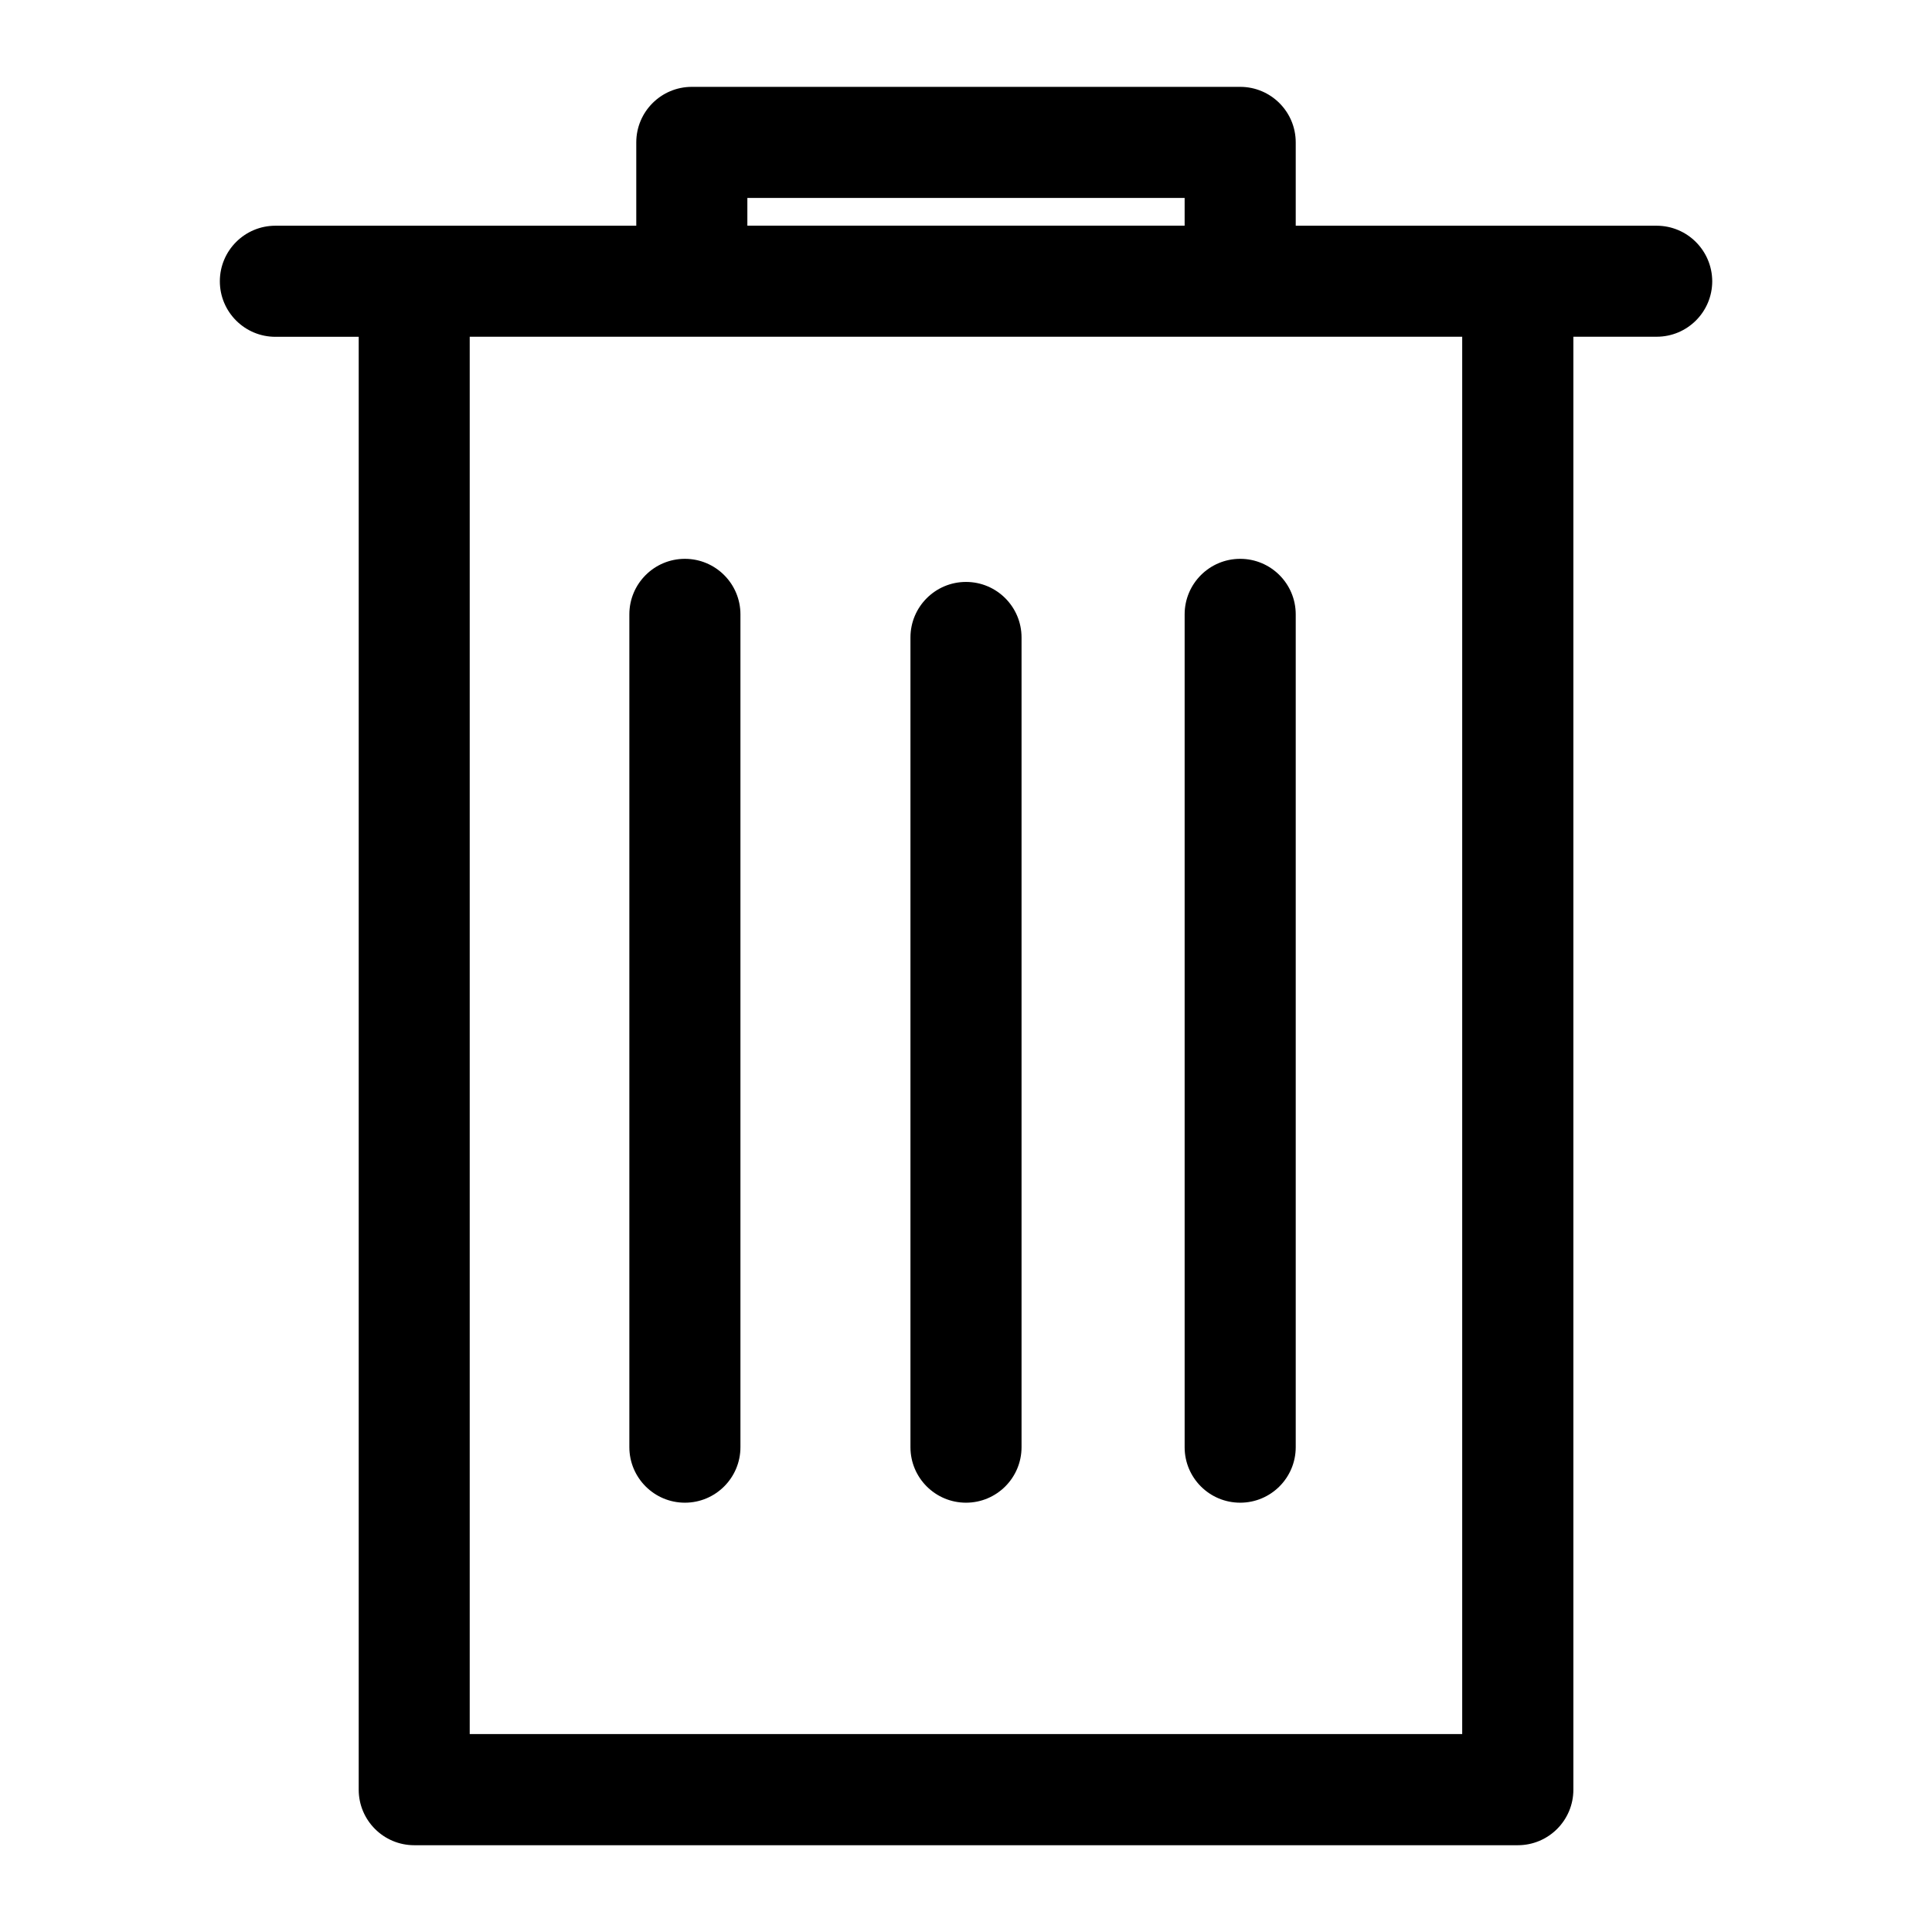 <svg class="management-icons hvr-pop" xmlns="http://www.w3.org/2000/svg" xmlns:xlink="http://www.w3.org/1999/xlink"
  version="1.1" x="0px" y="0px" viewBox="0 0 24 24"
  style="enable-background:new 0 0 24 24;" xml:space="preserve">
  <path
    d="M20.579,2.804h-1.724h-2.759V1.769c0-0.381-0.309-0.69-0.69-0.69H8.594c-0.381,0-0.69,0.309-0.69,0.69v1.035H5.146H3.421  c-0.381,0-0.69,0.309-0.69,0.69c0,0.381,0.309,0.69,0.69,0.69h1.035v18.048c0,0.381,0.309,0.69,0.69,0.69h13.709  c0.381,0,0.69-0.309,0.69-0.69V4.183h1.035c0.381,0,0.69-0.309,0.69-0.69C21.268,3.113,20.96,2.804,20.579,2.804z M9.284,2.459  h5.432v0.344H9.284V2.459z M18.165,21.541H5.835V4.183h12.329V21.541z">
  </path>
  <path
    d="M8.508,18.667c0.381,0,0.69-0.309,0.69-0.69V7.632c0-0.381-0.309-0.69-0.69-0.69s-0.69,0.309-0.69,0.69  v10.346C7.819,18.359,8.128,18.667,8.508,18.667z">
  </path>
  <path
    d="M15.406,18.667c0.381,0,0.69-0.309,0.69-0.69V7.632c0-0.381-0.309-0.69-0.69-0.69  c-0.381,0-0.69,0.309-0.69,0.69v10.346C14.716,18.359,15.025,18.667,15.406,18.667z">
  </path>
  <path
    d="M12,18.667c0.381,0,0.69-0.309,0.69-0.69V7.919c0-0.381-0.309-0.69-0.69-0.69  c-0.381,0-0.69,0.309-0.69,0.69v10.059C11.31,18.358,11.619,18.667,12,18.667z">
  </path>
</svg>